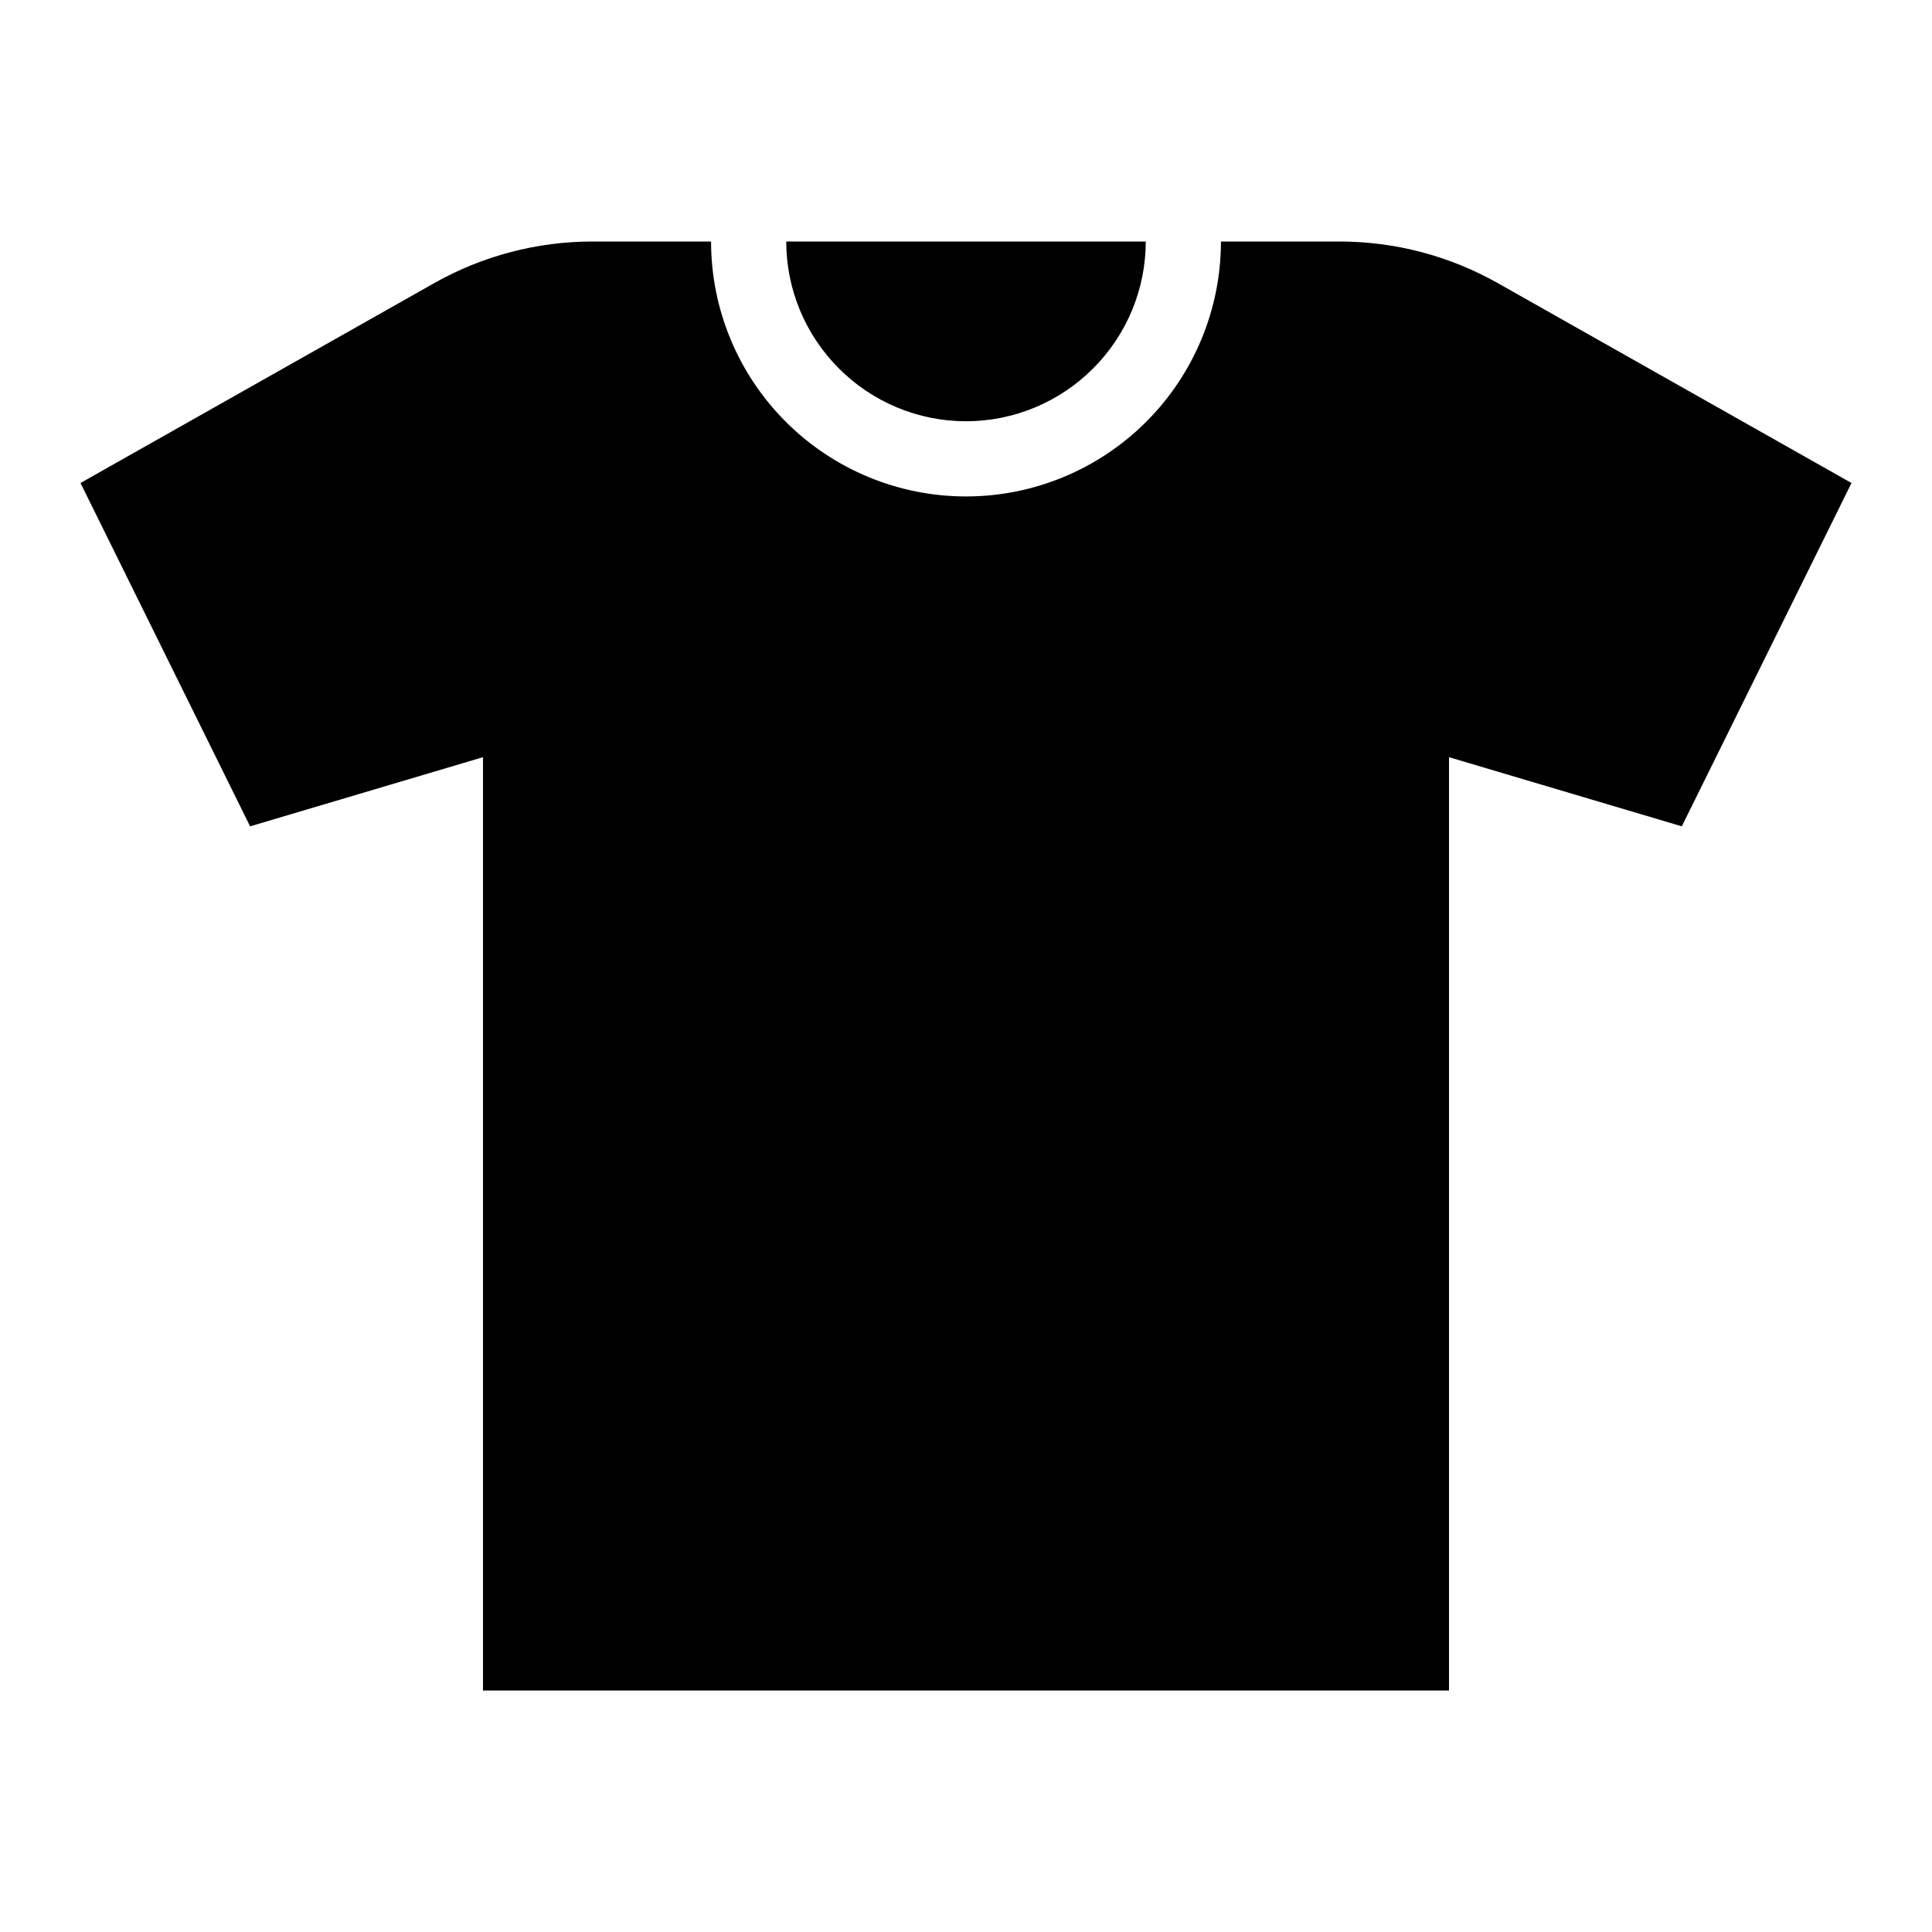 <svg width="24" height="24" viewBox="0 0 24 24" fill="none" xmlns="http://www.w3.org/2000/svg">
<path d="M12 5.233C12.592 5.233 13.16 4.997 13.578 4.578C13.997 4.16 14.233 3.592 14.233 3H9.767C9.767 3.592 10.003 4.16 10.422 4.578C10.84 4.997 11.408 5.233 12 5.233ZM18.606 3.517C18.006 3.178 17.328 3 16.638 3H15.167C15.167 3.84 14.833 4.645 14.239 5.239C13.645 5.833 12.84 6.167 12 6.167C11.16 6.167 10.355 5.833 9.761 5.239C9.167 4.645 8.833 3.84 8.833 3H7.362C6.672 3 5.994 3.178 5.394 3.517L1 6L3.107 10.265L6 9.406V21H18V9.406L20.892 10.265L23 6L18.606 3.517Z" fill="black"/>
</svg>
